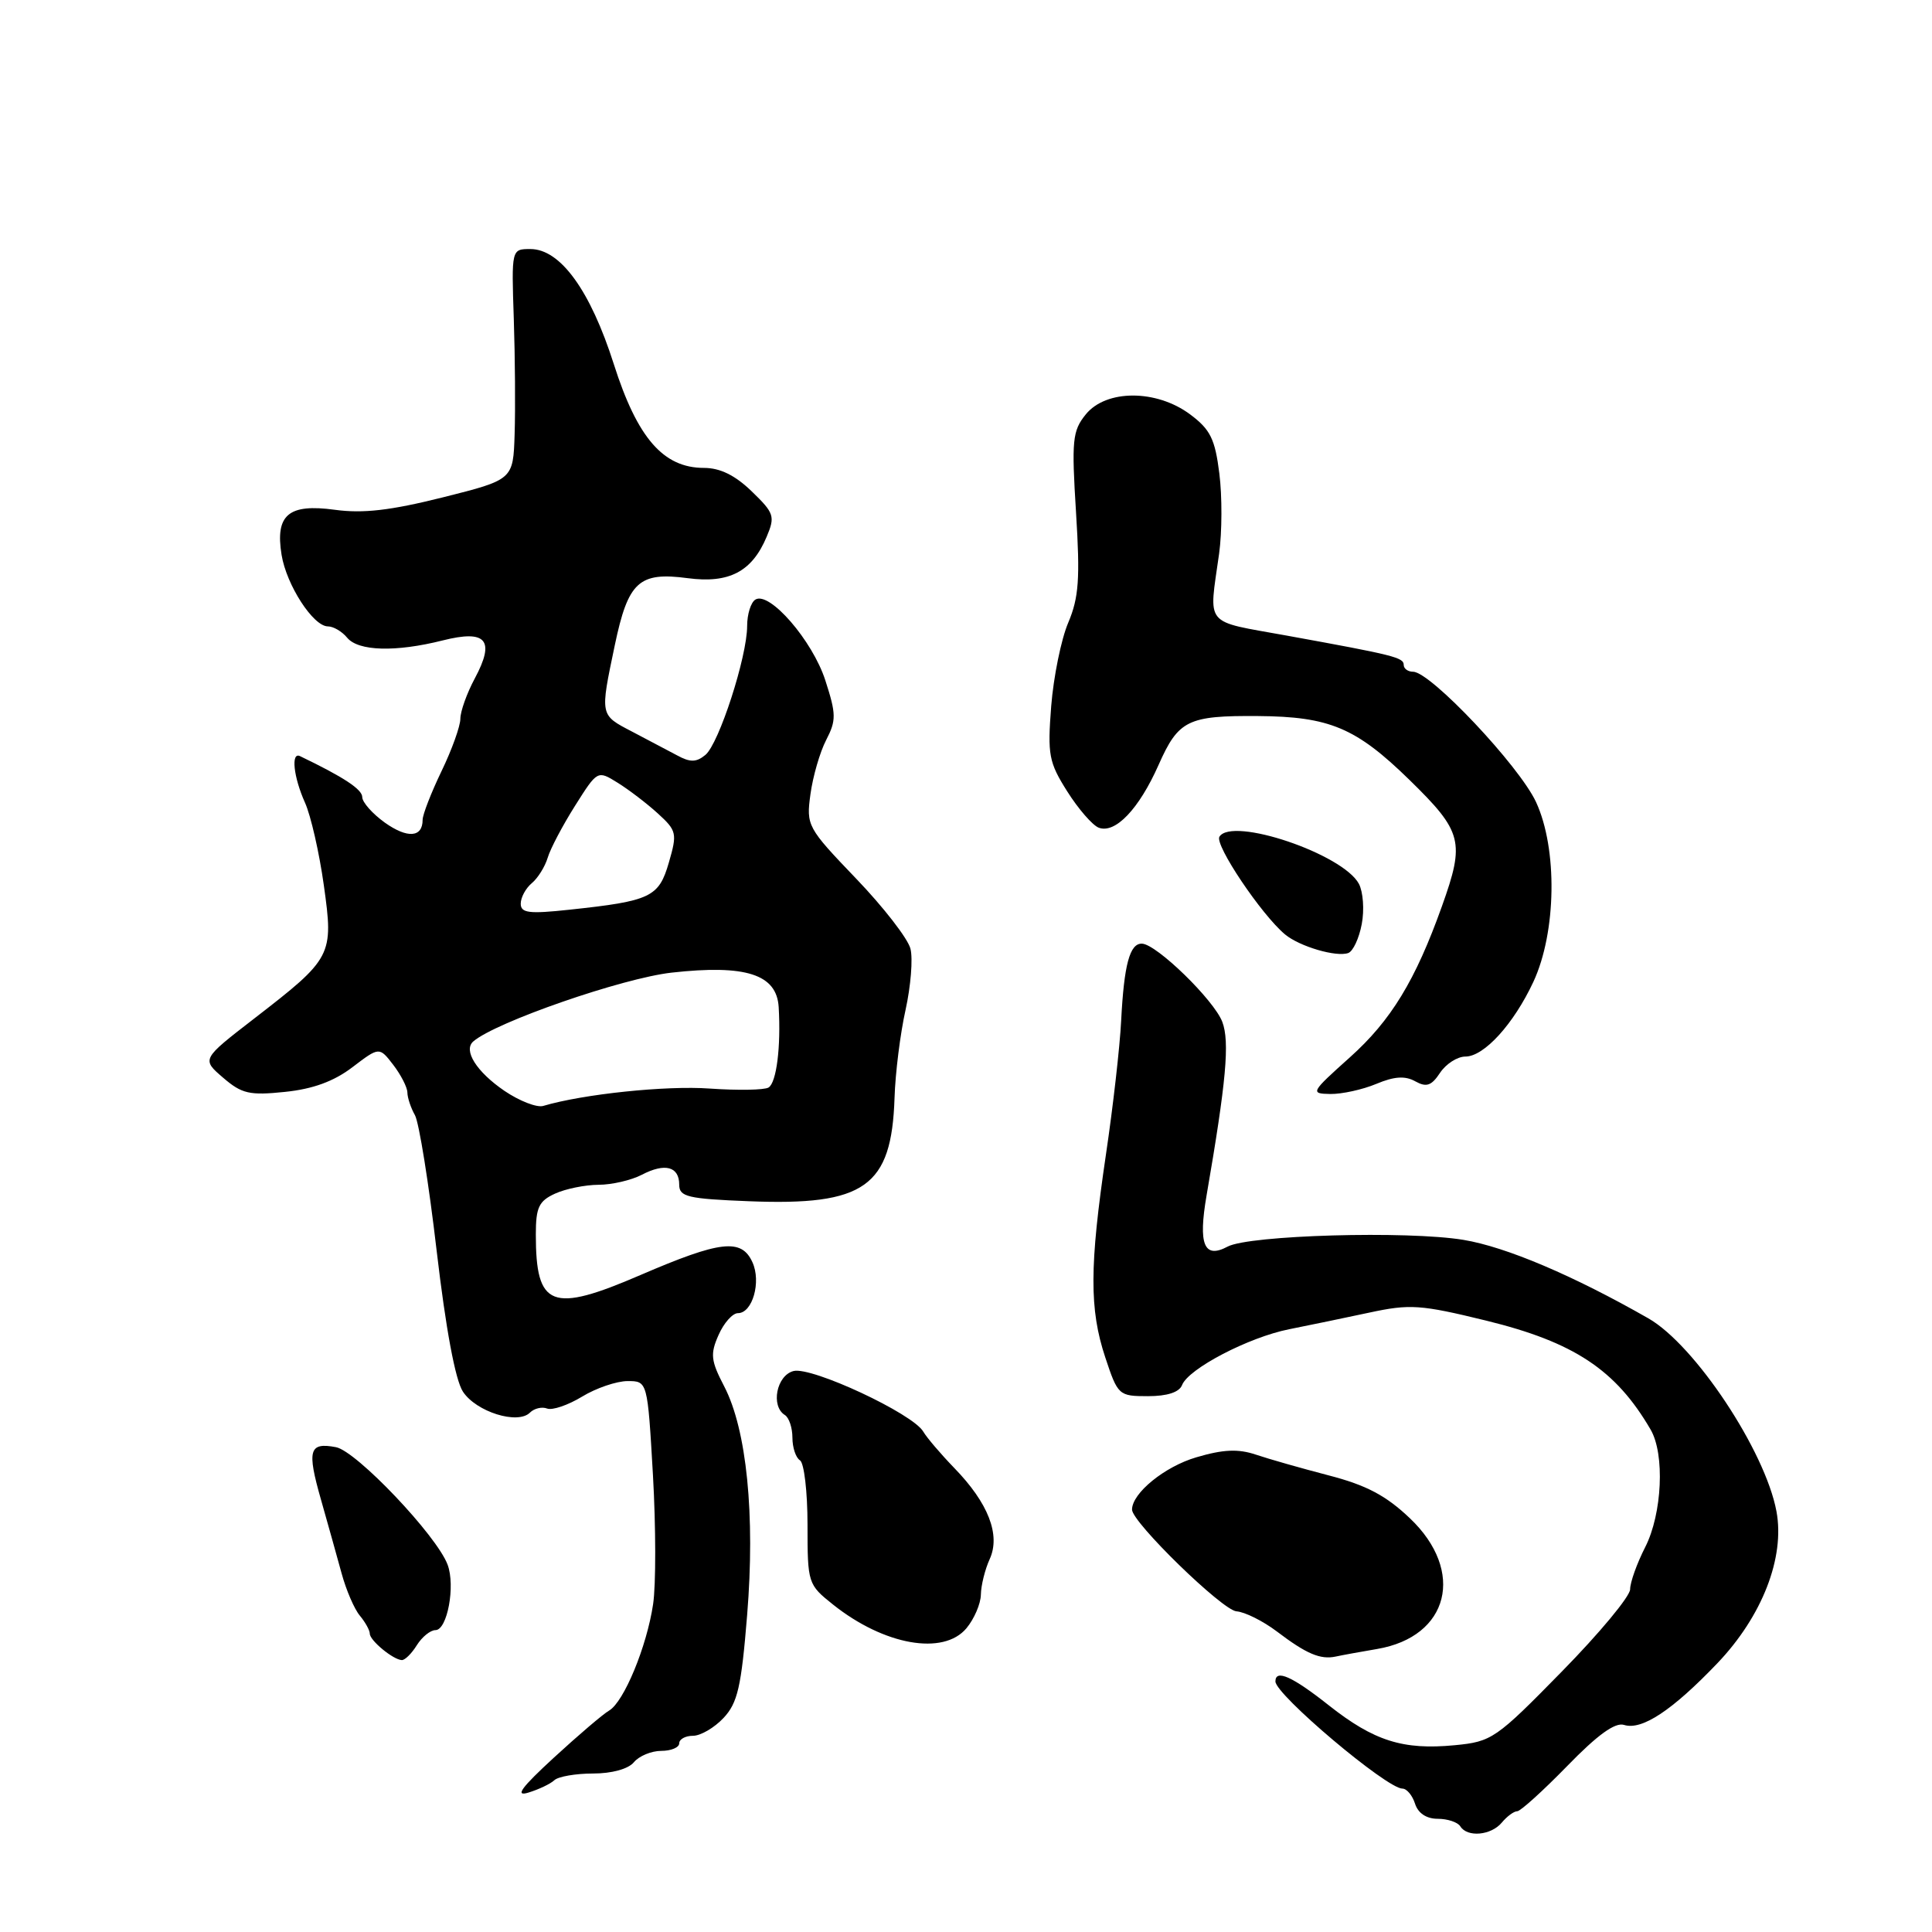 <?xml version="1.0" encoding="UTF-8" standalone="no"?>
<!DOCTYPE svg PUBLIC "-//W3C//DTD SVG 1.1//EN" "http://www.w3.org/Graphics/SVG/1.1/DTD/svg11.dtd" >
<svg xmlns="http://www.w3.org/2000/svg" xmlns:xlink="http://www.w3.org/1999/xlink" version="1.1" viewBox="0 0 256 256">
 <g >
 <path fill="currentColor"
d=" M 199.00 241.50 C 199.68 240.68 200.60 240.00 201.04 240.00 C 201.47 240.00 204.45 237.30 207.66 234.01 C 211.67 229.88 214.01 228.19 215.19 228.56 C 217.55 229.31 221.57 226.65 227.55 220.40 C 233.50 214.17 236.53 206.38 235.39 200.26 C 233.90 192.25 224.59 178.22 218.42 174.69 C 208.49 169.02 199.56 165.22 193.92 164.29 C 186.50 163.06 165.51 163.66 162.67 165.18 C 159.54 166.85 158.75 164.92 159.88 158.38 C 162.48 143.33 162.96 138.03 161.96 135.40 C 160.86 132.51 153.26 125.11 151.32 125.04 C 149.70 124.98 148.94 127.82 148.56 135.23 C 148.39 138.68 147.48 146.68 146.54 153.00 C 144.36 167.77 144.34 173.49 146.45 179.85 C 148.12 184.89 148.24 185.00 152.11 185.00 C 154.66 185.00 156.26 184.48 156.63 183.53 C 157.46 181.37 165.44 177.20 170.82 176.13 C 173.39 175.62 178.17 174.63 181.43 173.93 C 186.82 172.77 188.22 172.86 196.93 174.99 C 208.56 177.84 214.10 181.50 218.71 189.42 C 220.62 192.68 220.25 200.58 218.00 205.00 C 216.90 207.16 216.00 209.67 216.00 210.59 C 216.00 211.52 211.92 216.43 206.93 221.51 C 198.22 230.40 197.67 230.78 192.76 231.25 C 185.90 231.91 182.06 230.69 176.08 225.97 C 171.23 222.13 169.00 221.14 169.00 222.80 C 169.00 224.55 183.74 237.00 185.83 237.00 C 186.40 237.00 187.15 237.90 187.50 239.00 C 187.90 240.26 189.01 241.00 190.51 241.00 C 191.81 241.00 193.16 241.45 193.50 242.00 C 194.42 243.49 197.58 243.21 199.00 241.50 Z  M 73.45 235.89 C 73.97 235.40 76.28 235.00 78.58 235.00 C 81.07 235.00 83.26 234.40 84.00 233.50 C 84.68 232.68 86.31 232.00 87.62 232.00 C 88.93 232.00 90.00 231.55 90.00 231.00 C 90.00 230.45 90.82 230.00 91.83 230.00 C 92.83 230.00 94.65 228.94 95.87 227.64 C 97.74 225.65 98.23 223.52 99.00 214.00 C 100.08 200.75 98.94 189.42 95.96 183.70 C 94.19 180.30 94.09 179.42 95.21 176.90 C 95.91 175.30 97.07 174.00 97.78 174.00 C 99.71 174.00 100.89 169.85 99.70 167.25 C 98.25 164.06 95.47 164.38 84.86 168.95 C 73.07 174.04 71.00 173.23 71.00 163.58 C 71.00 159.99 71.40 159.14 73.55 158.16 C 74.95 157.52 77.54 157.00 79.30 156.99 C 81.06 156.99 83.64 156.39 85.03 155.67 C 88.11 154.06 90.00 154.56 90.00 156.98 C 90.00 158.58 91.11 158.85 99.25 159.17 C 114.59 159.78 118.14 157.26 118.53 145.50 C 118.63 142.20 119.29 136.94 119.99 133.82 C 120.68 130.69 120.98 127.04 120.64 125.71 C 120.31 124.38 117.06 120.19 113.42 116.40 C 106.96 109.66 106.82 109.40 107.39 105.23 C 107.71 102.89 108.64 99.66 109.47 98.06 C 110.82 95.45 110.81 94.63 109.36 90.15 C 107.66 84.88 101.95 78.29 100.09 79.45 C 99.49 79.82 99.00 81.39 99.00 82.95 C 99.00 87.02 95.27 98.53 93.47 100.03 C 92.27 101.02 91.46 101.04 89.72 100.09 C 88.50 99.44 85.81 98.02 83.75 96.94 C 79.47 94.71 79.50 94.87 81.46 85.51 C 83.23 77.07 84.65 75.75 91.12 76.61 C 96.61 77.34 99.64 75.75 101.58 71.14 C 102.73 68.42 102.59 67.99 99.61 65.11 C 97.41 62.98 95.42 62.00 93.28 62.00 C 87.89 62.00 84.45 58.04 81.33 48.24 C 78.22 38.48 74.25 33.00 70.28 33.00 C 67.77 33.00 67.77 33.00 68.08 42.25 C 68.25 47.34 68.30 54.21 68.19 57.53 C 68.00 63.56 68.00 63.56 58.69 65.90 C 51.74 67.64 48.10 68.06 44.37 67.55 C 38.23 66.71 36.45 68.21 37.31 73.52 C 37.96 77.52 41.50 83.00 43.45 83.00 C 44.17 83.00 45.32 83.67 46.00 84.50 C 47.48 86.29 52.42 86.43 58.66 84.86 C 64.45 83.40 65.64 84.81 62.91 89.90 C 61.86 91.86 61.00 94.27 61.00 95.24 C 61.00 96.21 59.88 99.34 58.50 102.19 C 57.13 105.04 56.00 107.94 56.00 108.63 C 56.00 110.98 53.99 111.13 50.99 109.00 C 49.35 107.82 48.00 106.30 48.00 105.62 C 48.00 104.59 45.52 102.96 39.75 100.19 C 38.53 99.61 38.89 102.96 40.41 106.35 C 41.19 108.08 42.31 113.01 42.91 117.31 C 44.22 126.64 44.05 126.95 33.66 134.98 C 26.71 140.35 26.71 140.35 29.55 142.79 C 32.04 144.94 33.06 145.17 37.77 144.68 C 41.47 144.30 44.25 143.28 46.70 141.41 C 50.26 138.70 50.26 138.70 52.11 141.10 C 53.12 142.42 53.97 144.07 53.98 144.76 C 53.99 145.46 54.44 146.81 54.98 147.76 C 55.52 148.72 56.82 156.81 57.86 165.74 C 59.07 176.08 60.33 182.86 61.34 184.40 C 63.10 187.08 68.60 188.80 70.22 187.18 C 70.78 186.62 71.81 186.37 72.50 186.64 C 73.19 186.90 75.27 186.19 77.13 185.06 C 78.98 183.93 81.69 183.01 83.15 183.00 C 85.80 183.00 85.80 183.00 86.52 195.47 C 86.91 202.32 86.92 210.02 86.54 212.56 C 85.70 218.20 82.67 225.51 80.71 226.66 C 79.91 227.12 76.62 229.93 73.40 232.89 C 69.07 236.87 68.18 238.09 70.01 237.53 C 71.38 237.11 72.93 236.38 73.45 235.89 Z  M 55.23 218.00 C 55.92 216.90 57.03 216.00 57.70 216.00 C 59.27 216.00 60.36 210.13 59.31 207.33 C 57.87 203.47 47.24 192.28 44.52 191.76 C 40.95 191.08 40.65 192.13 42.54 198.74 C 43.44 201.91 44.67 206.30 45.27 208.50 C 45.87 210.70 46.95 213.21 47.68 214.08 C 48.40 214.95 49.00 216.02 49.00 216.47 C 49.00 217.37 52.09 219.92 53.24 219.97 C 53.65 219.99 54.55 219.10 55.23 218.00 Z  M 182.47 218.50 C 192.02 216.88 194.20 208.19 186.82 201.18 C 183.66 198.17 181.05 196.79 176.07 195.50 C 172.46 194.56 168.10 193.32 166.39 192.74 C 164.06 191.96 162.07 192.05 158.52 193.10 C 154.32 194.33 150.00 197.85 150.00 200.03 C 150.00 201.71 161.97 213.37 163.84 213.51 C 164.95 213.59 167.35 214.79 169.18 216.17 C 173.10 219.15 174.96 219.94 177.00 219.50 C 177.82 219.32 180.29 218.87 182.47 218.50 Z  M 128.06 215.75 C 129.09 214.51 129.95 212.51 129.97 211.30 C 129.99 210.09 130.51 207.97 131.14 206.59 C 132.60 203.38 130.96 199.16 126.44 194.51 C 124.65 192.66 122.81 190.50 122.34 189.70 C 120.96 187.31 107.54 181.05 105.14 181.67 C 102.89 182.26 102.10 186.32 104.00 187.50 C 104.55 187.84 105.00 189.19 105.00 190.50 C 105.00 191.81 105.45 193.16 106.00 193.50 C 106.55 193.84 107.00 197.67 107.00 202.02 C 107.00 209.80 107.05 209.96 110.39 212.62 C 117.15 218.01 125.01 219.40 128.06 215.75 Z  M 182.37 143.62 C 184.75 142.62 186.19 142.53 187.53 143.28 C 189.01 144.10 189.67 143.88 190.81 142.16 C 191.60 140.97 193.11 140.00 194.17 140.00 C 196.65 140.00 200.57 135.69 203.18 130.10 C 206.24 123.52 206.40 112.46 203.53 106.27 C 201.29 101.46 189.57 89.04 187.25 89.01 C 186.56 89.01 186.00 88.60 186.00 88.11 C 186.00 87.12 184.77 86.81 170.50 84.22 C 159.38 82.20 160.17 83.16 161.54 73.35 C 161.93 70.52 161.95 65.75 161.57 62.75 C 161.00 58.17 160.38 56.91 157.70 54.91 C 153.23 51.58 146.57 51.58 143.87 54.91 C 142.10 57.10 141.98 58.32 142.58 67.91 C 143.13 76.69 142.95 79.18 141.55 82.50 C 140.61 84.70 139.60 89.68 139.29 93.56 C 138.79 100.01 138.97 101.00 141.41 104.86 C 142.88 107.19 144.76 109.35 145.58 109.67 C 147.77 110.51 150.92 107.21 153.52 101.35 C 156.15 95.42 157.39 94.81 166.69 94.88 C 176.18 94.95 179.68 96.43 186.75 103.33 C 193.80 110.22 194.13 111.52 191.06 120.09 C 187.55 129.92 184.31 135.23 178.87 140.10 C 173.67 144.76 173.59 144.91 176.28 144.96 C 177.81 144.98 180.55 144.38 182.37 143.62 Z  M 180.44 122.44 C 180.80 120.57 180.62 118.17 180.06 117.11 C 177.94 113.15 163.24 108.18 161.58 110.87 C 160.92 111.94 167.16 121.23 170.28 123.82 C 172.21 125.42 177.07 126.85 178.65 126.28 C 179.29 126.05 180.09 124.32 180.44 122.44 Z  M 66.85 144.55 C 63.14 142.02 61.34 139.17 62.72 137.99 C 65.71 135.42 82.45 129.62 88.98 128.88 C 98.83 127.78 102.92 129.10 103.18 133.45 C 103.49 138.71 102.89 143.45 101.84 144.10 C 101.29 144.44 97.78 144.50 94.05 144.24 C 88.26 143.82 77.27 144.97 71.98 146.54 C 71.14 146.79 68.83 145.89 66.85 144.55 Z  M 69.00 119.74 C 69.00 118.92 69.66 117.70 70.46 117.03 C 71.26 116.37 72.21 114.85 72.57 113.66 C 72.92 112.47 74.55 109.38 76.19 106.78 C 79.17 102.06 79.17 102.06 81.83 103.71 C 83.30 104.62 85.70 106.45 87.16 107.78 C 89.67 110.07 89.75 110.42 88.63 114.28 C 87.30 118.88 86.24 119.39 75.46 120.54 C 70.09 121.12 69.00 120.98 69.00 119.74 Z "/>
</g>
</svg>